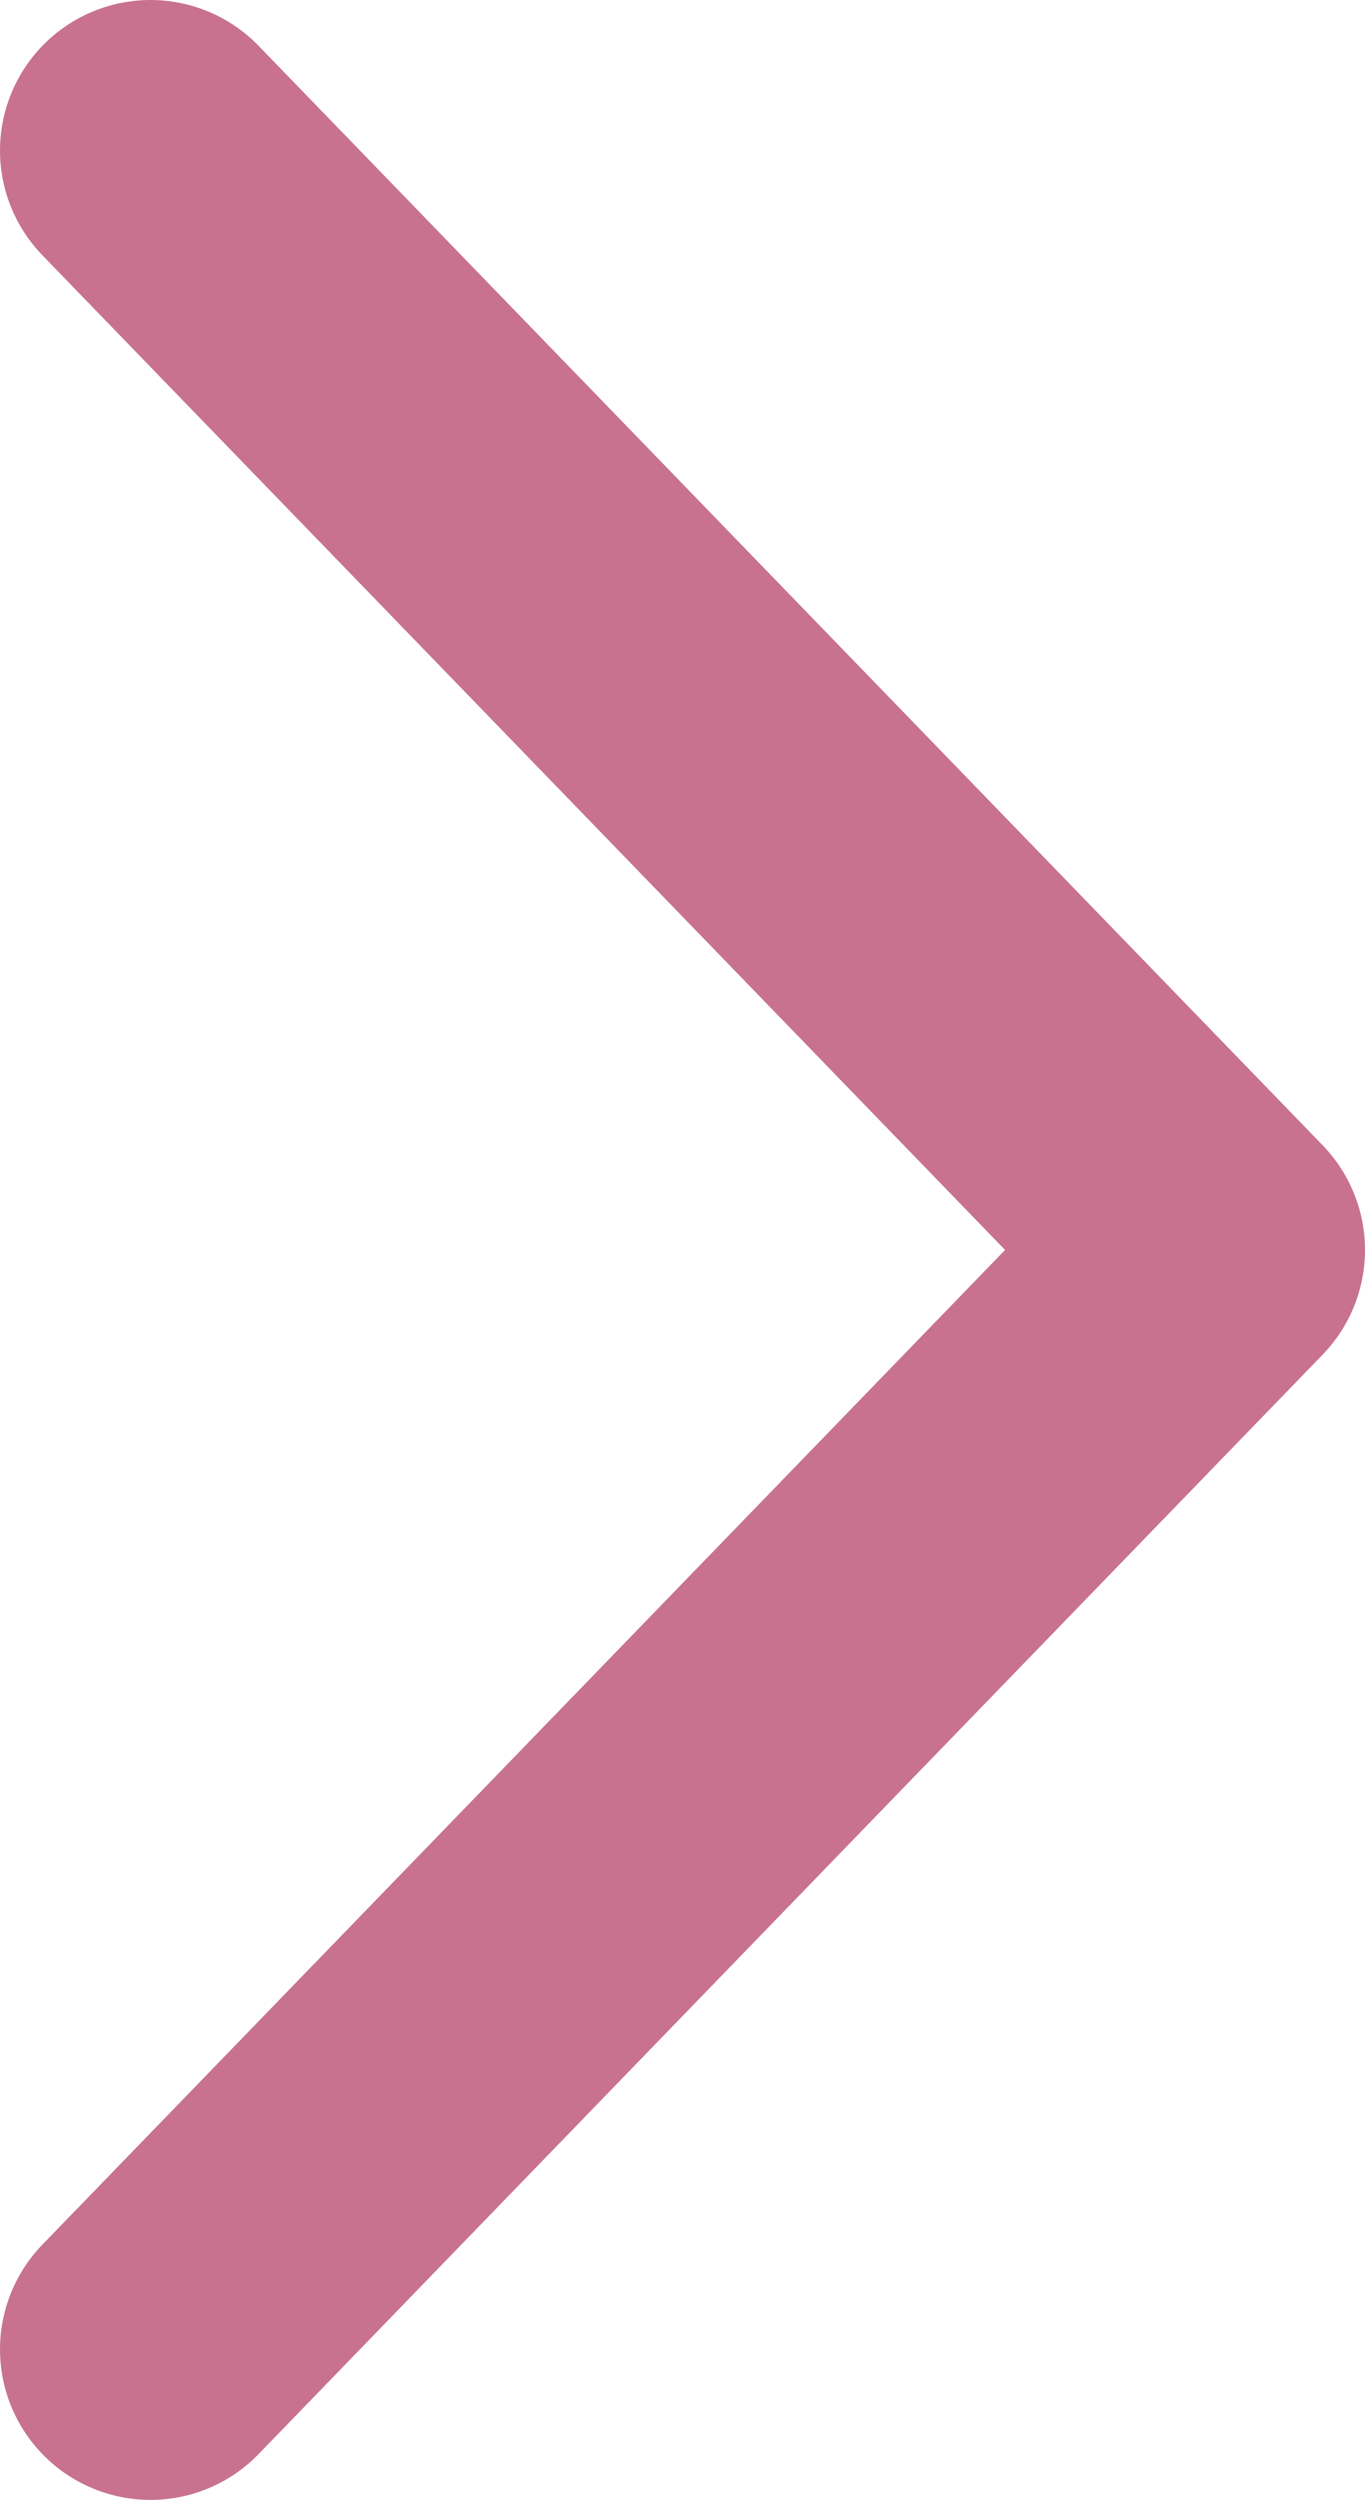 <?xml version="1.0" encoding="UTF-8"?>
<svg id="_レイヤー_2" data-name="レイヤー 2" xmlns="http://www.w3.org/2000/svg" viewBox="0 0 8.98 16.44">
  <defs>
    <style>
      .cls-1 {
        fill: none;
        stroke: #c87290;
        stroke-linecap: round;
        stroke-linejoin: round;
        stroke-width: 1.98px;
      }
    </style>
  </defs>
  <g id="mv">
    <polyline class="cls-1" points=".99 .99 7.99 8.22 .99 15.45"/>
  </g>
</svg>